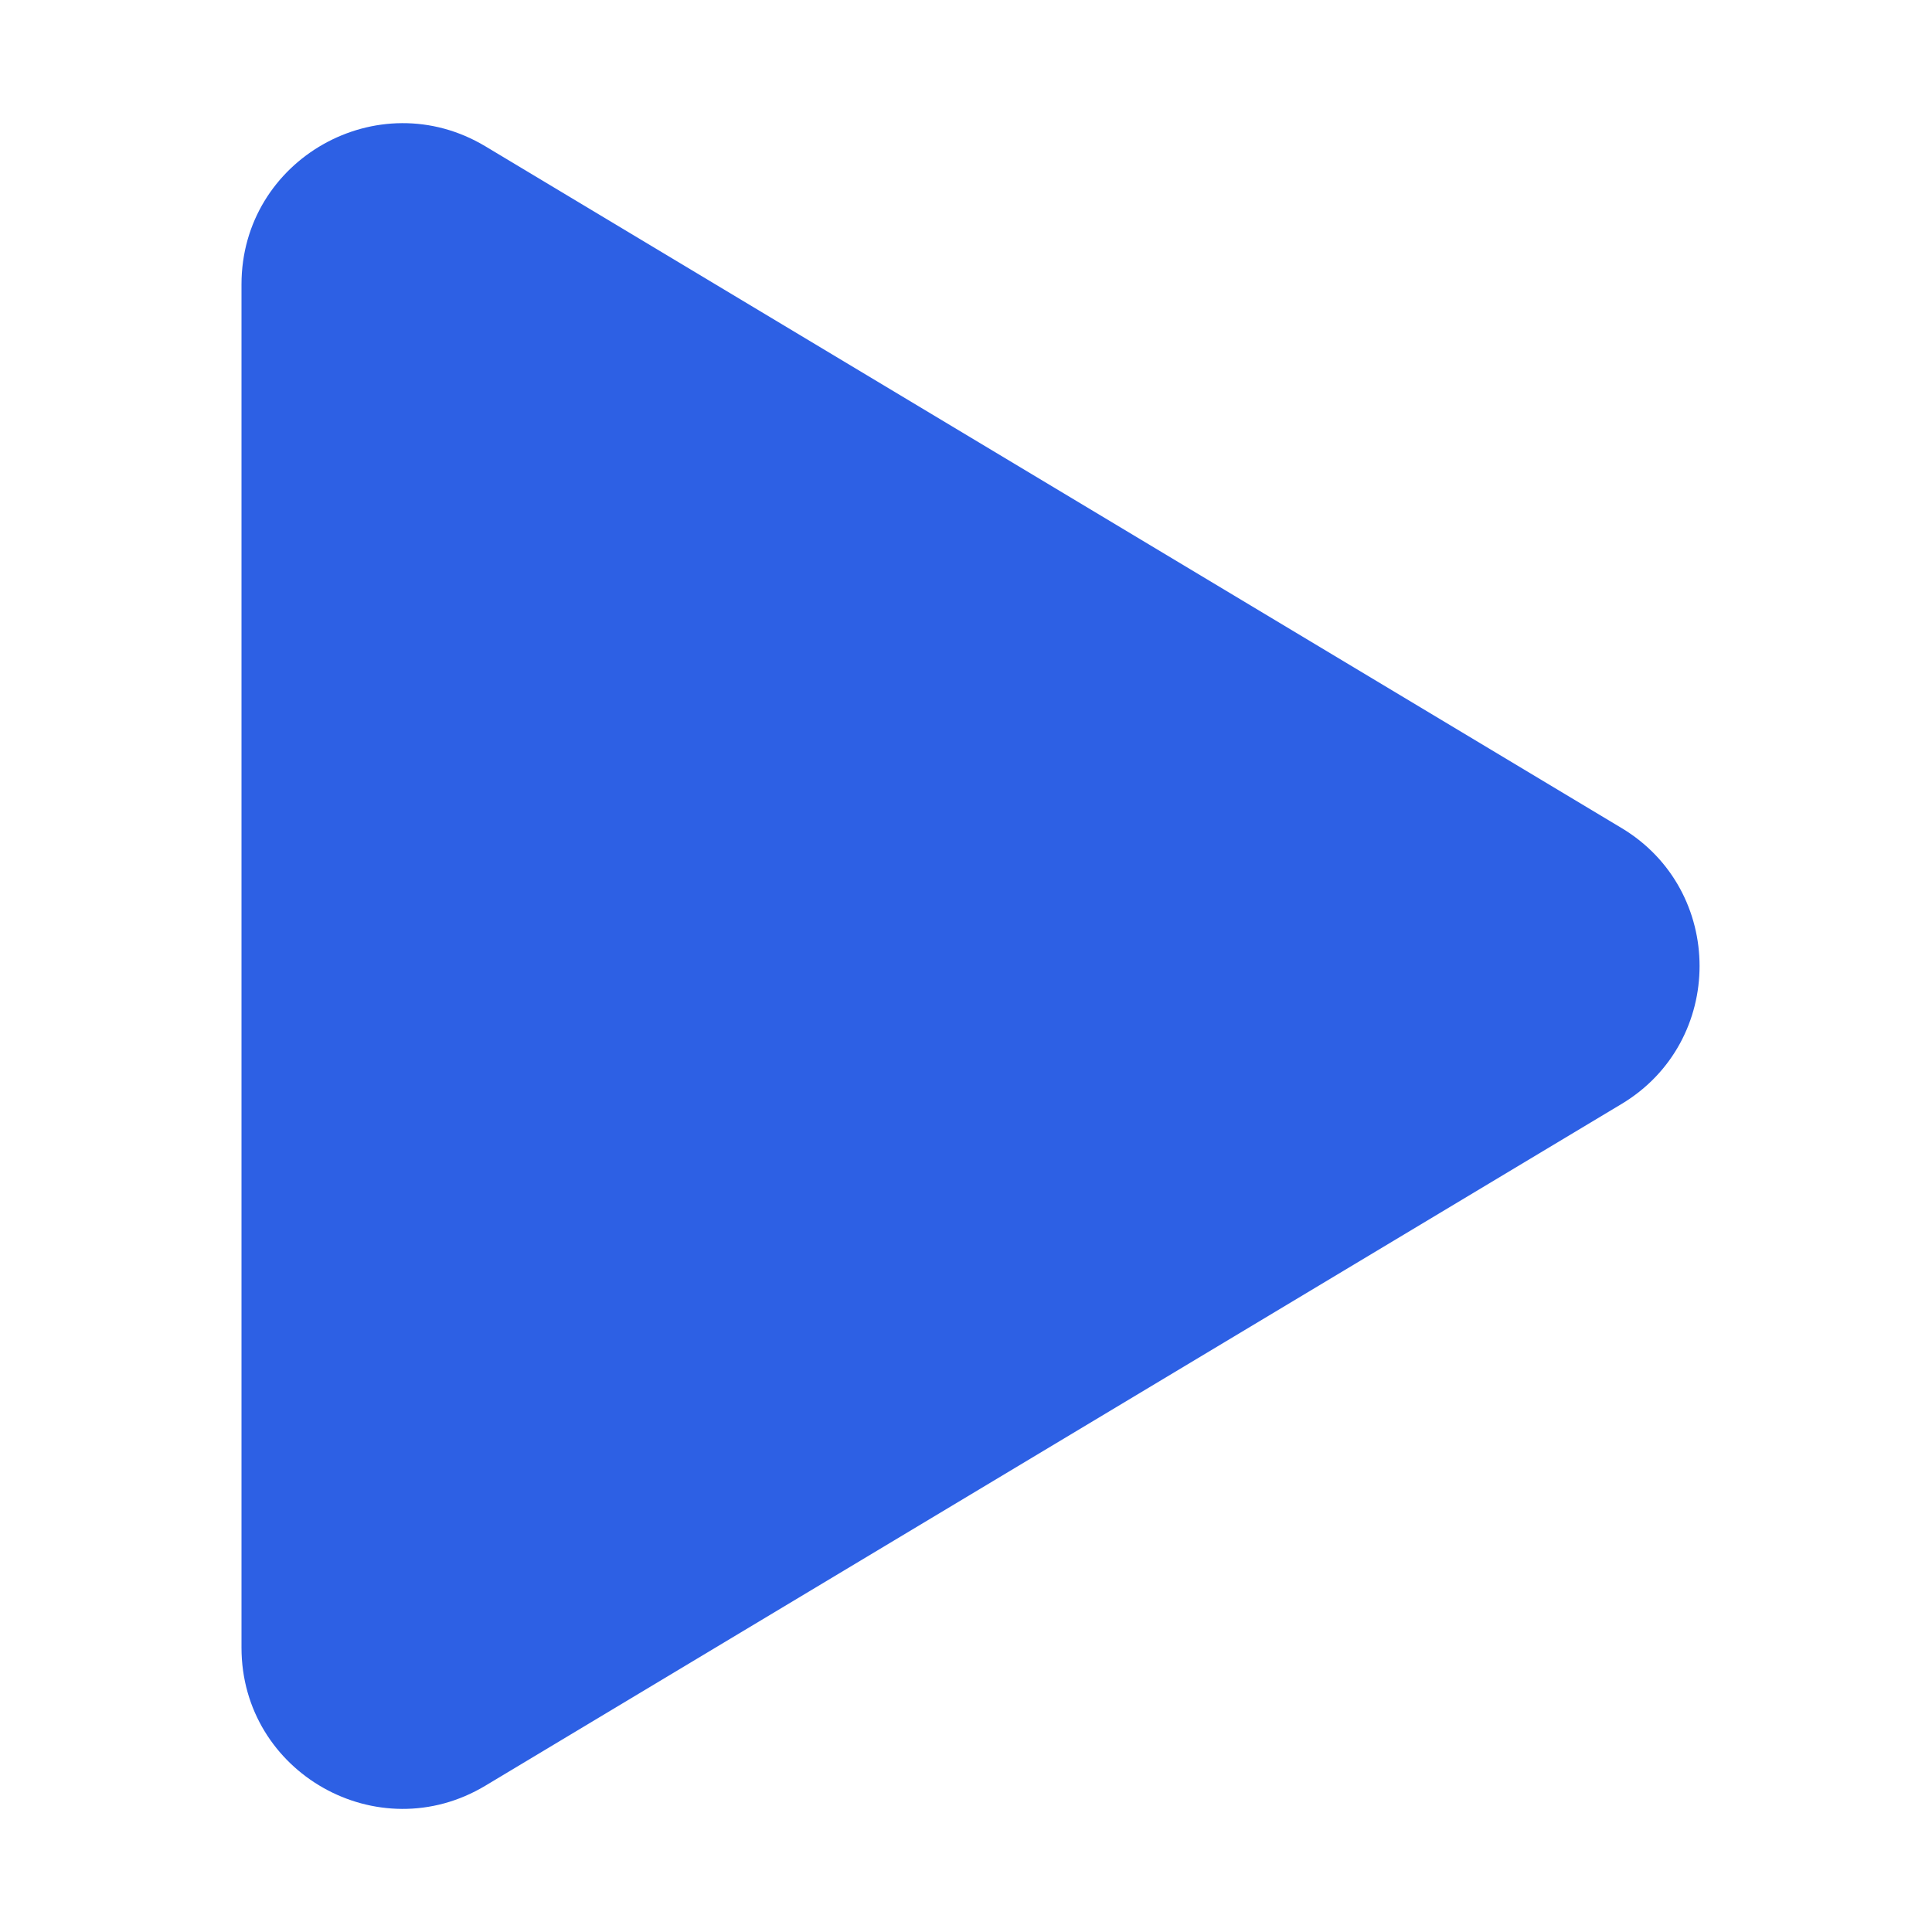 <svg width="18" height="18" viewBox="0 0 18 18" fill="none" xmlns="http://www.w3.org/2000/svg">
<path d="M15.107 7.714C16.077 8.296 16.077 9.704 15.107 10.286L4.522 16.637C3.522 17.237 2.25 16.517 2.25 15.351L2.25 2.649C2.25 1.484 3.522 0.764 4.522 1.363L15.107 7.714Z" fill="#2D60E4"/>
</svg>
